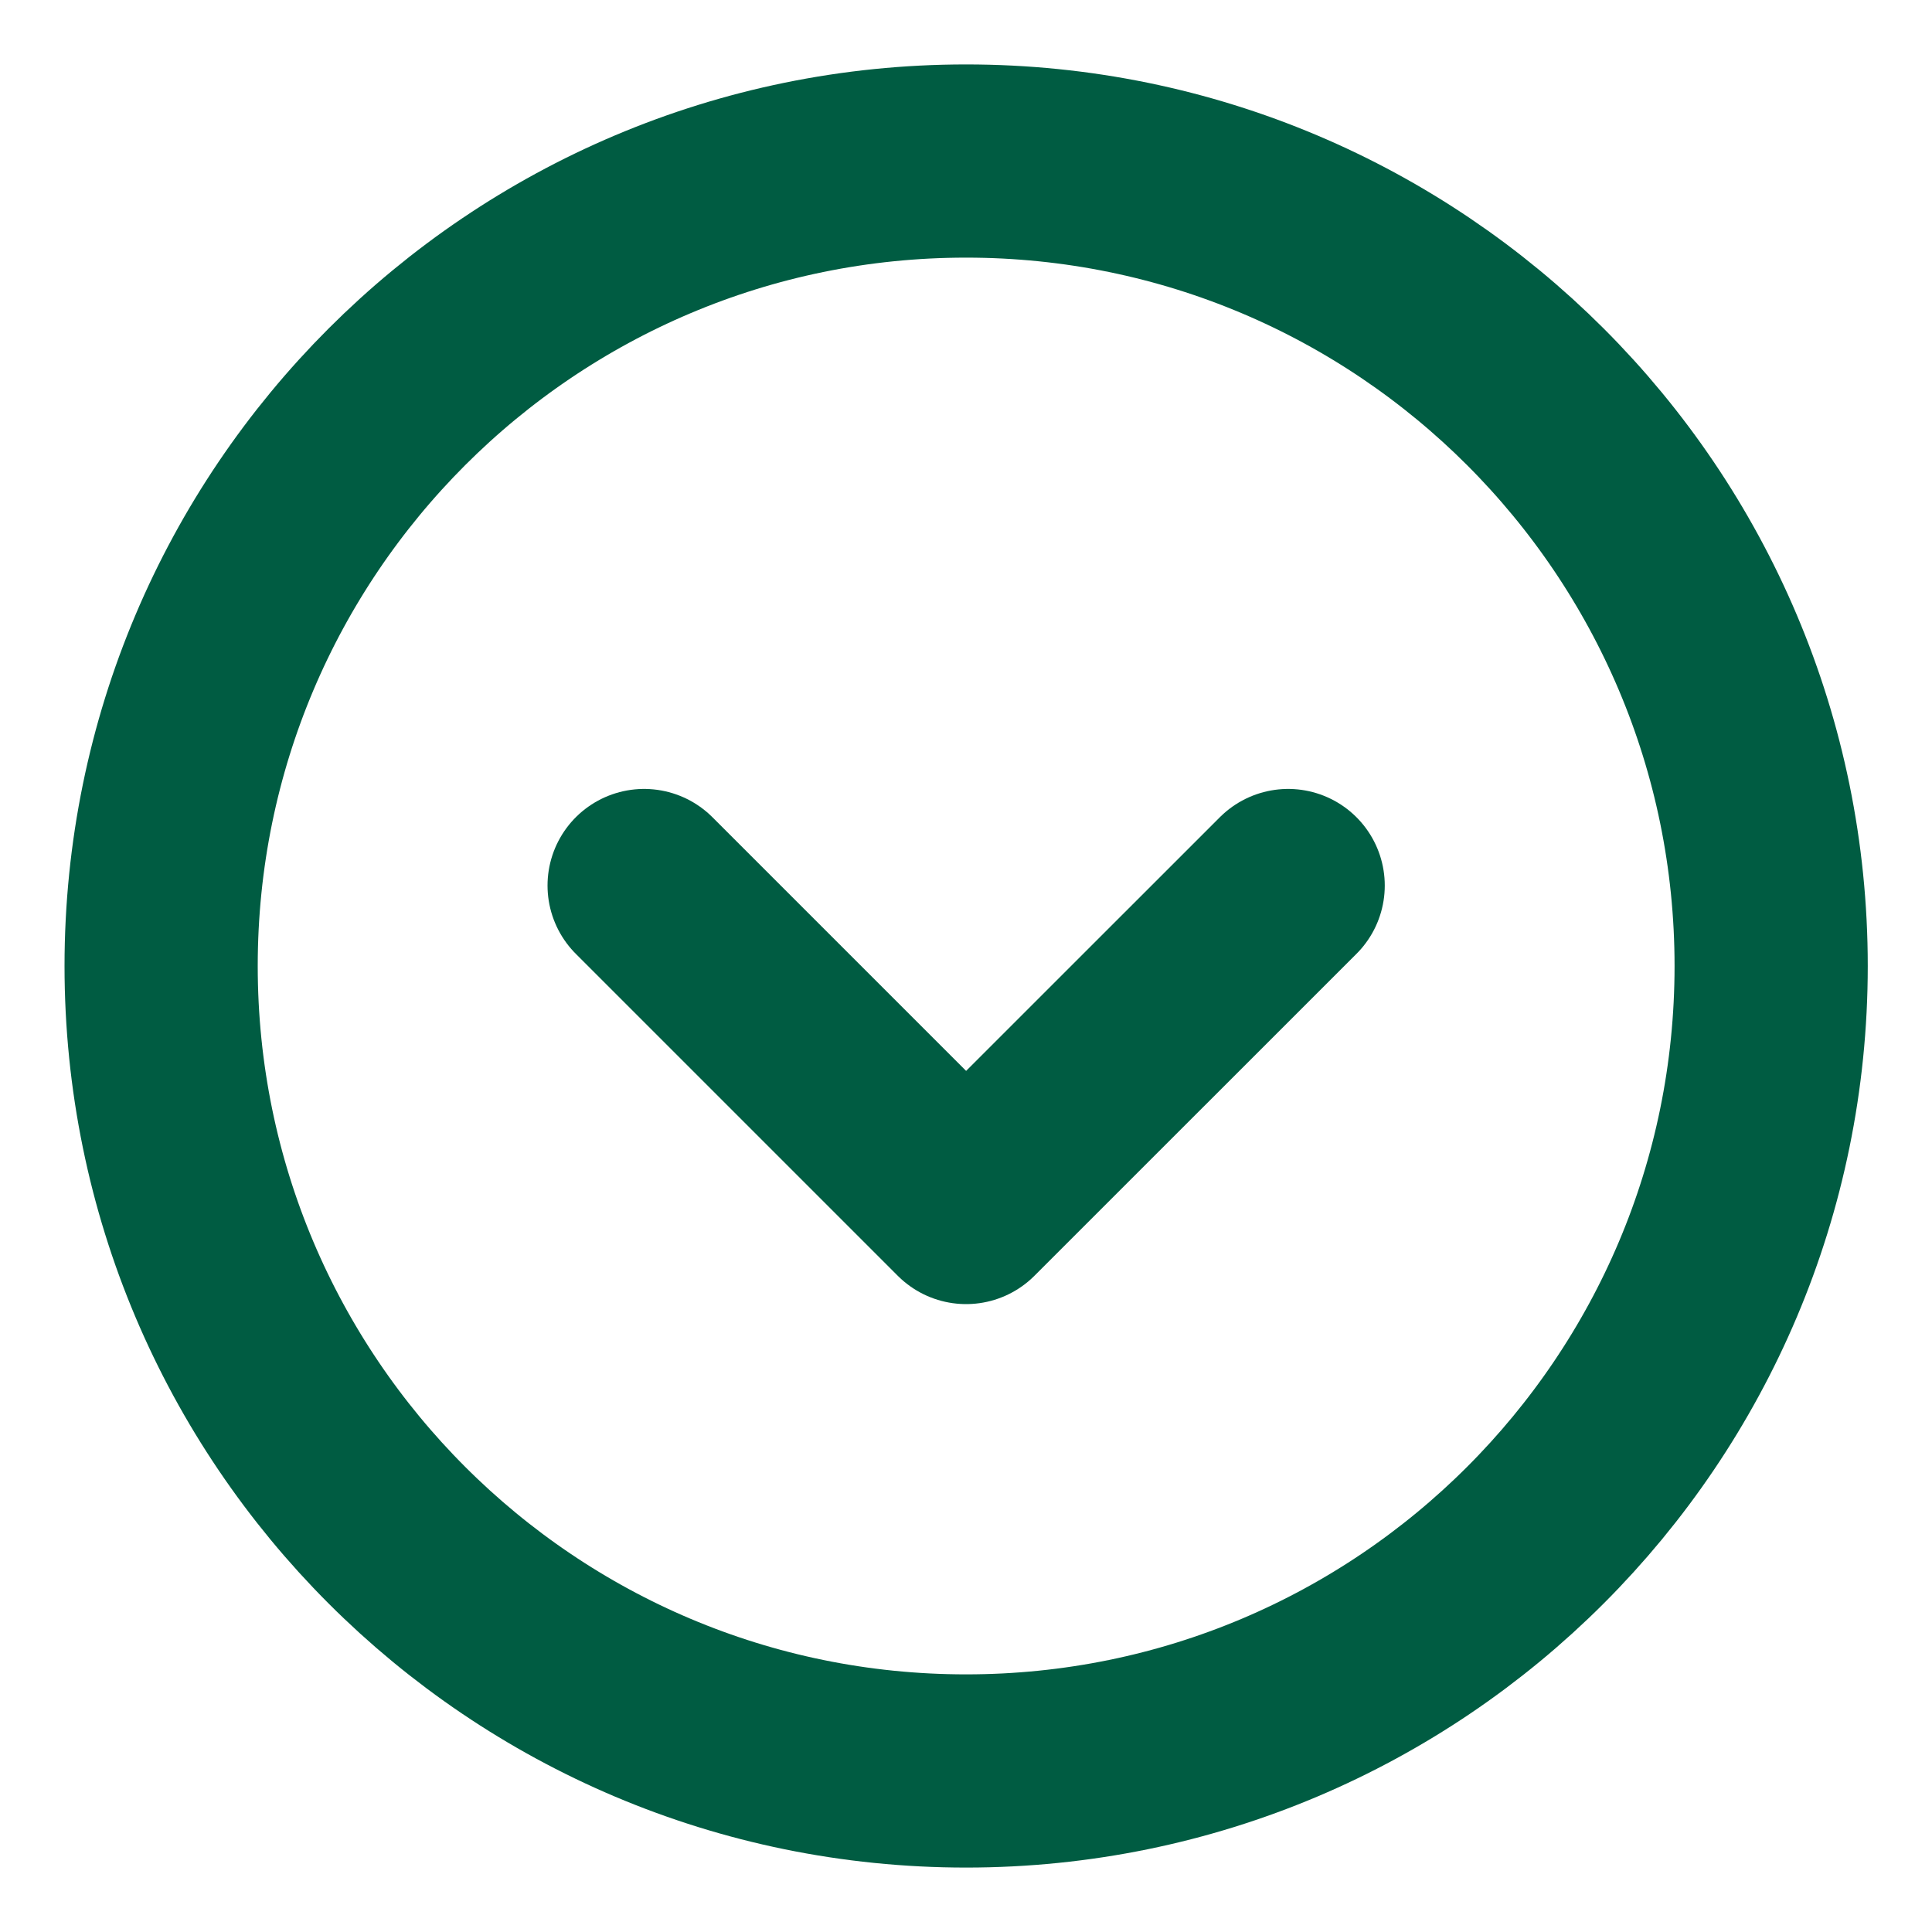 <svg width="20" height="20" viewBox="0 0 20 20" fill="none" xmlns="http://www.w3.org/2000/svg">
<path d="M10.001 18.333C14.604 18.333 18.335 14.602 18.335 10C18.335 5.398 14.604 1.667 10.001 1.667C5.399 1.667 1.668 5.398 1.668 10C1.668 14.602 5.399 18.333 10.001 18.333Z" stroke="#005C42" stroke-width="2" stroke-linecap="round" stroke-linejoin="round"/>
<path d="M6.668 9.167L10.001 12.5L13.335 9.167" stroke="#005C42" stroke-width="2" stroke-linecap="round" stroke-linejoin="round"/>
</svg>
